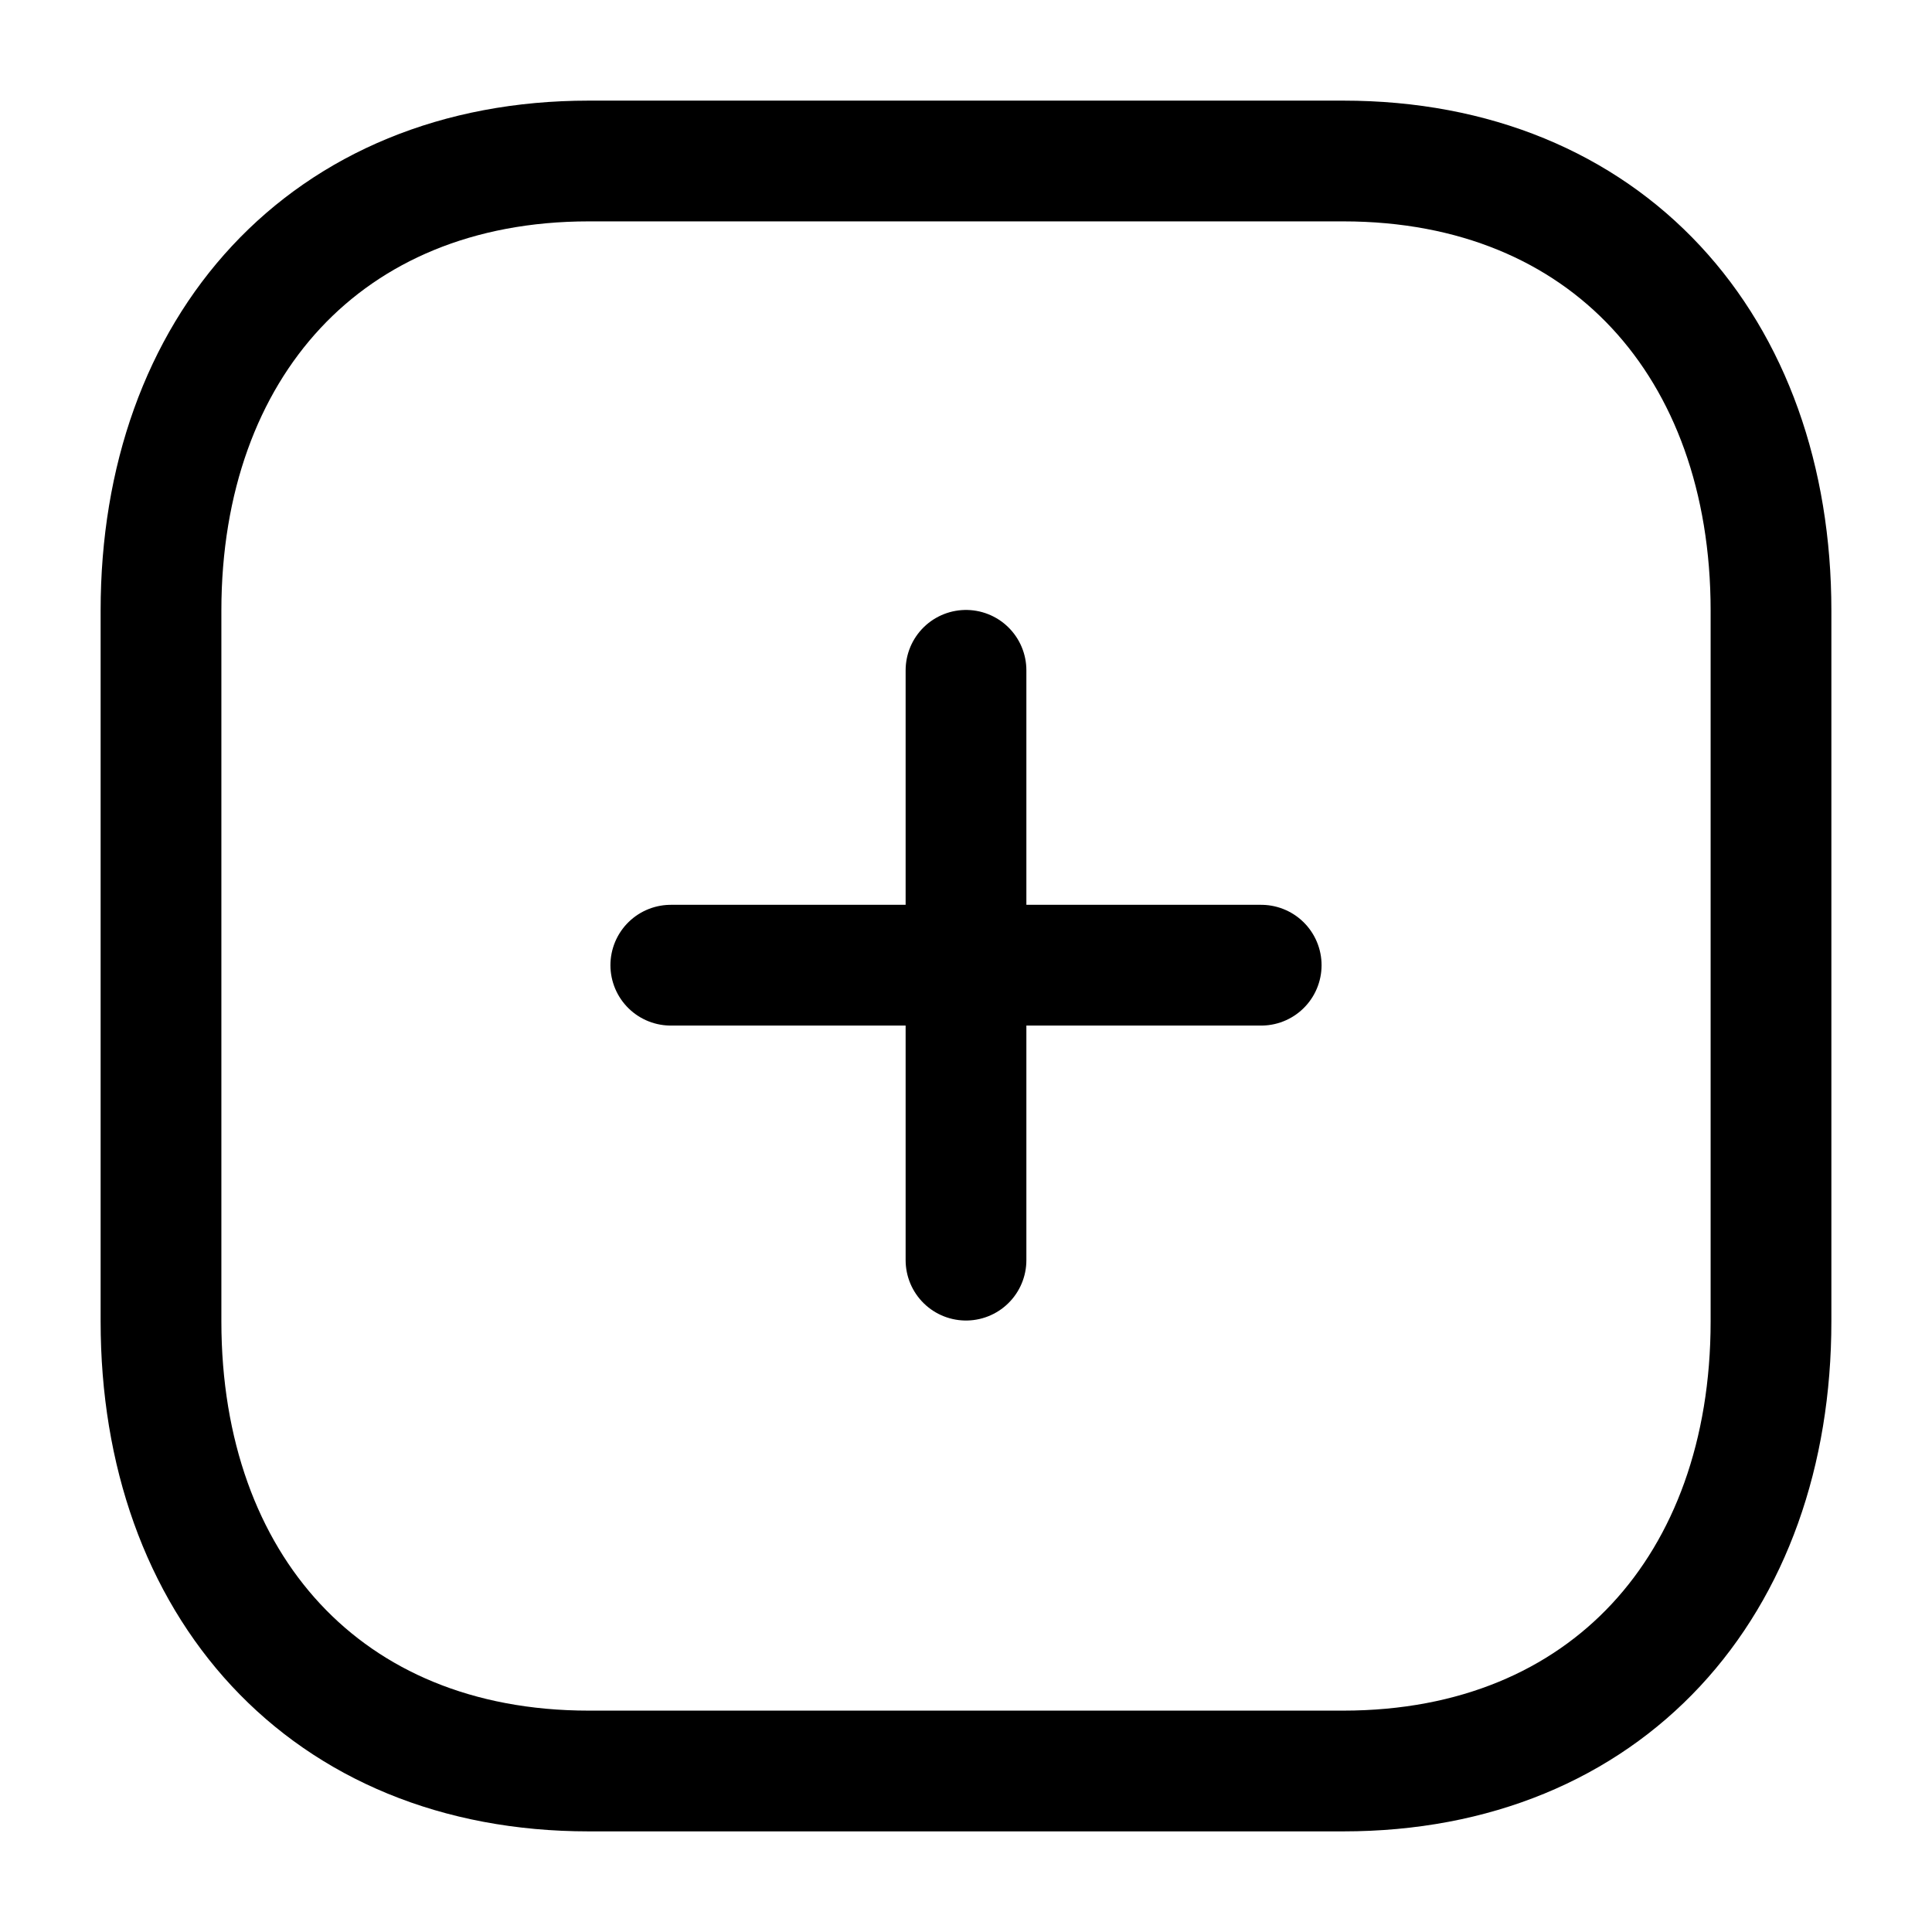 <svg xmlns="http://www.w3.org/2000/svg" width="24" height="24" viewBox="0 0 24 24" id="plus"><g fill="none" fill-rule="evenodd" stroke="#000" stroke-linecap="round" stroke-linejoin="round" stroke-width="1.5" transform="translate(2 2)"><line x1="10" x2="10" y1="6.327" y2="13.654"></line><line x1="13.667" x2="6.333" y1="9.99" y2="9.99"></line><path d="M14.686,0 L5.314,0 C2.048,0 0,2.312 0,5.585 L0,14.415 C0,17.688 2.038,20 5.314,20 L14.686,20 C17.962,20 20,17.688 20,14.415 L20,5.585 C20,2.312 17.962,0 14.686,0 Z"></path></g></svg>

